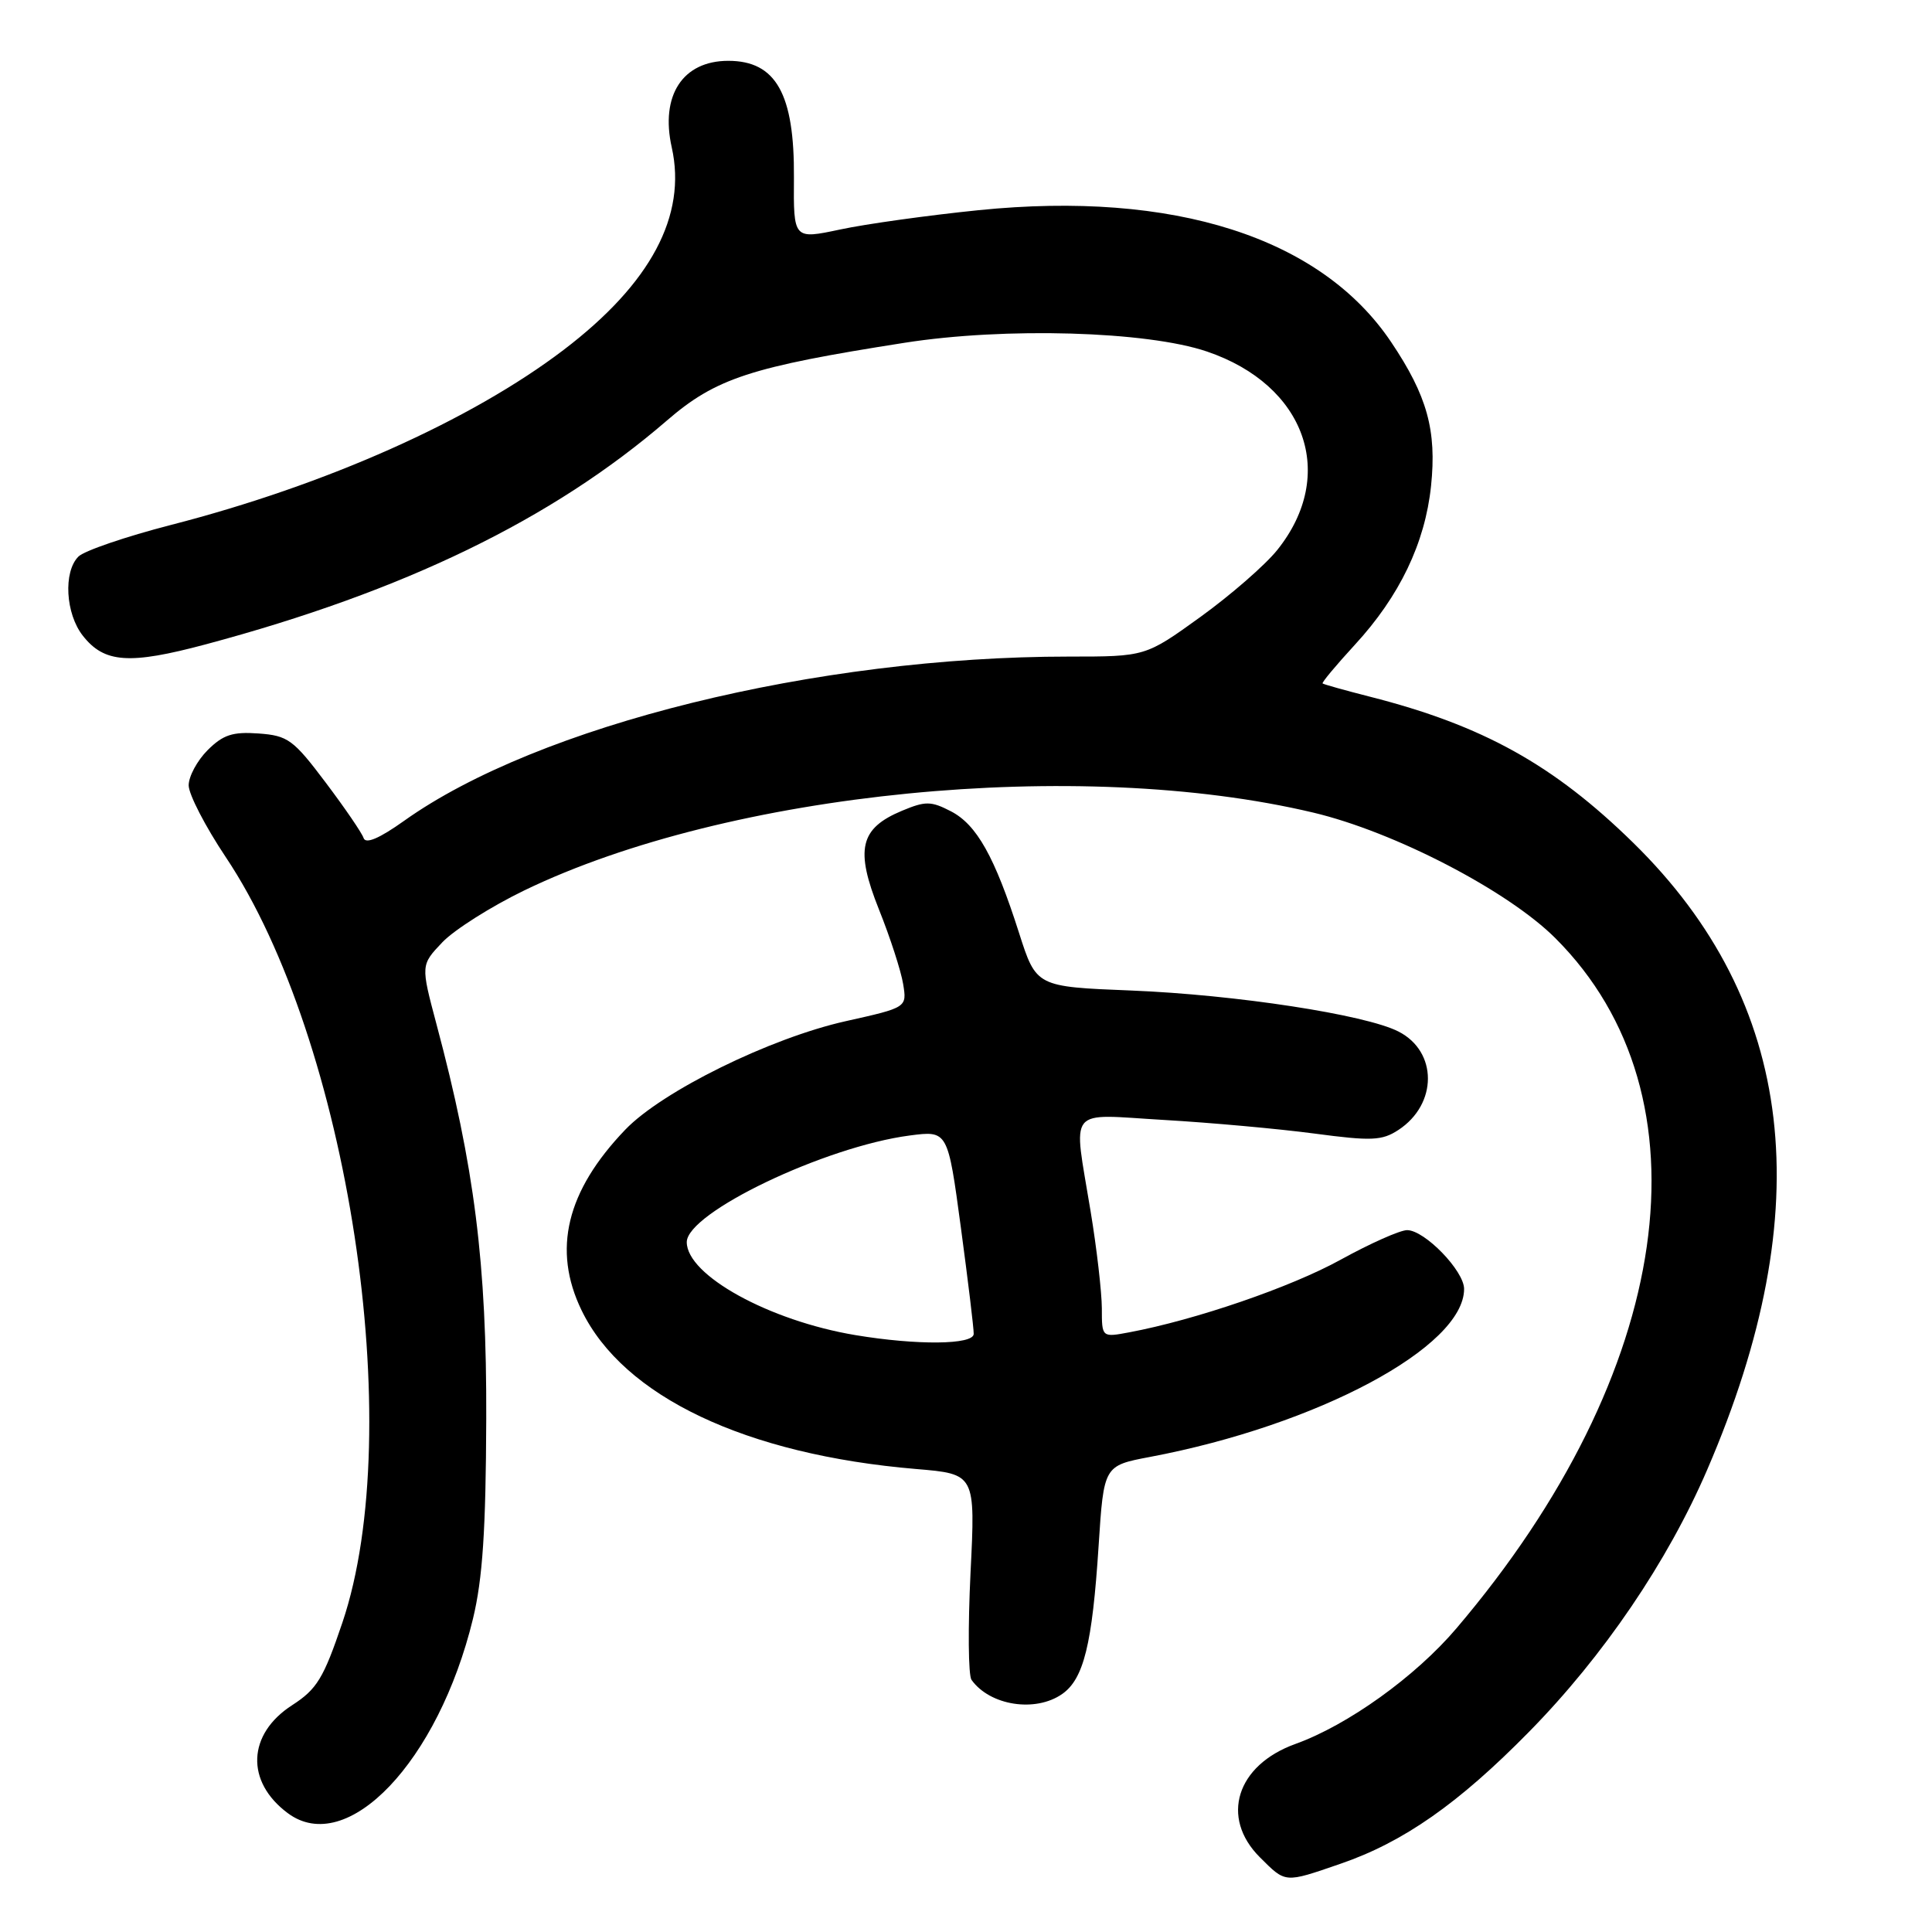 <?xml version="1.0" encoding="UTF-8" standalone="no"?>
<!DOCTYPE svg PUBLIC "-//W3C//DTD SVG 1.1//EN" "http://www.w3.org/Graphics/SVG/1.1/DTD/svg11.dtd" >
<svg xmlns="http://www.w3.org/2000/svg" xmlns:xlink="http://www.w3.org/1999/xlink" version="1.1" viewBox="0 0 256 256">
 <g >
 <path fill="currentColor"
d=" M 177.59 246.97 C 185.96 244.10 193.26 238.99 202.62 229.46 C 212.46 219.45 220.96 206.94 226.22 194.73 C 241.16 160.09 237.93 132.77 216.43 111.69 C 205.86 101.33 196.46 96.11 181.50 92.31 C 178.20 91.47 175.39 90.68 175.25 90.56 C 175.12 90.44 177.05 88.13 179.54 85.42 C 185.45 79.00 188.83 71.96 189.62 64.40 C 190.39 57.04 189.11 52.43 184.33 45.32 C 175.02 31.46 155.54 25.23 129.67 27.85 C 122.98 28.53 114.72 29.68 111.32 30.41 C 105.14 31.72 105.14 31.72 105.20 23.54 C 105.28 12.43 102.82 8.06 96.50 8.06 C 90.46 8.06 87.47 12.65 89.01 19.53 C 91.03 28.57 86.24 37.56 74.70 46.35 C 62.39 55.72 43.22 64.27 22.64 69.56 C 16.67 71.10 11.16 72.98 10.39 73.75 C 8.37 75.77 8.68 81.33 10.98 84.24 C 13.82 87.86 17.13 88.09 27.26 85.38 C 53.57 78.34 73.19 68.82 88.36 55.73 C 94.86 50.12 99.43 48.62 119.86 45.42 C 133.18 43.33 151.96 43.87 159.93 46.58 C 173.01 51.02 177.23 62.91 169.25 72.87 C 167.65 74.87 163.06 78.86 159.06 81.75 C 151.78 87.00 151.78 87.00 141.63 87.00 C 108.15 87.00 71.34 96.09 53.55 108.76 C 50.28 111.09 48.46 111.87 48.18 111.05 C 47.96 110.37 45.68 107.04 43.13 103.66 C 38.87 98.00 38.14 97.47 34.26 97.19 C 30.83 96.94 29.55 97.36 27.51 99.40 C 26.13 100.78 25.00 102.88 25.00 104.06 C 25.00 105.25 27.21 109.52 29.90 113.55 C 46.17 137.87 54.02 189.36 45.37 215.00 C 42.88 222.37 42.00 223.82 38.72 225.94 C 32.77 229.77 32.51 236.07 38.13 240.25 C 45.99 246.11 58.07 233.43 62.67 214.50 C 63.95 209.20 64.38 202.75 64.43 188.00 C 64.50 167.47 62.87 154.54 57.83 135.69 C 55.75 127.87 55.75 127.87 58.62 124.85 C 60.21 123.19 65.10 120.10 69.50 117.97 C 96.60 104.88 143.00 100.31 174.00 107.67 C 184.76 110.22 199.82 118.03 206.11 124.33 C 227.05 145.26 221.79 181.91 192.98 215.77 C 187.55 222.16 178.59 228.59 171.63 231.09 C 163.84 233.90 161.67 240.82 166.92 246.08 C 170.40 249.55 170.14 249.53 177.59 246.97 Z  M 140.75 224.46 C 143.60 222.46 144.73 217.88 145.57 204.85 C 146.26 194.21 146.26 194.21 152.38 193.05 C 174.57 188.86 194.00 178.47 194.00 170.79 C 194.00 168.39 188.77 163.00 186.45 163.00 C 185.51 163.00 181.54 164.77 177.62 166.93 C 171.06 170.55 158.43 174.89 149.63 176.54 C 146.00 177.22 146.00 177.22 146.00 173.36 C 145.99 171.24 145.33 165.45 144.51 160.50 C 142.20 146.39 141.20 147.64 154.25 148.40 C 160.44 148.76 169.39 149.57 174.15 150.20 C 181.73 151.21 183.12 151.15 185.29 149.73 C 190.51 146.31 190.51 139.33 185.30 136.68 C 180.92 134.44 163.74 131.81 149.91 131.25 C 137.31 130.75 137.31 130.75 135.03 123.62 C 131.80 113.51 129.42 109.27 126.00 107.50 C 123.37 106.14 122.63 106.13 119.52 107.43 C 113.93 109.76 113.28 112.54 116.47 120.52 C 117.96 124.23 119.39 128.67 119.67 130.38 C 120.18 133.50 120.18 133.50 112.07 135.31 C 102.04 137.55 87.73 144.60 82.85 149.69 C 75.05 157.82 73.17 165.60 77.06 173.62 C 82.59 185.05 98.82 192.75 121.38 194.65 C 129.25 195.31 129.25 195.31 128.60 208.40 C 128.25 215.61 128.30 221.99 128.73 222.59 C 131.16 226.00 137.20 226.95 140.75 224.46 Z  M 113.35 176.91 C 101.92 175.00 91.00 168.98 91.00 164.59 C 91.00 160.69 109.31 151.93 120.54 150.46 C 125.59 149.80 125.59 149.80 127.32 162.65 C 128.27 169.72 129.04 176.06 129.02 176.75 C 129.00 178.20 121.51 178.27 113.35 176.91 Z "/>
</g>
</svg>